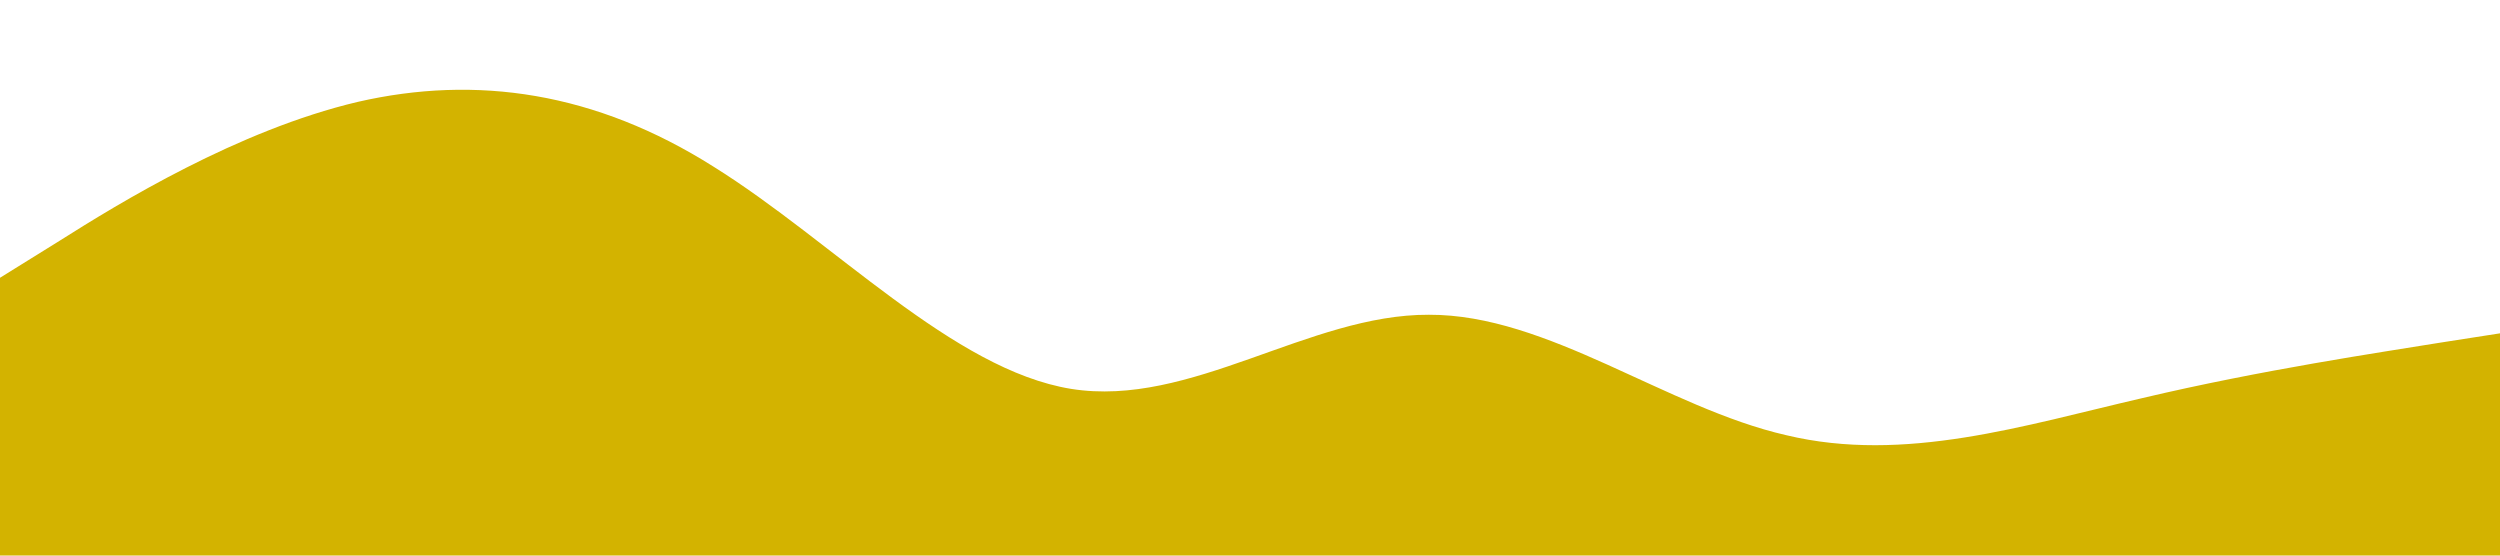 <?xml version="1.0" standalone="no"?><svg xmlns="http://www.w3.org/2000/svg" viewBox="0 0 1440 320"><path fill="rgb(211, 179, 0)" fill-opacity="1" d="M0,160L34.3,138.7C68.6,117,137,75,206,58.7C274.3,43,343,53,411,96C480,139,549,213,617,224C685.7,235,754,181,823,181.3C891.4,181,960,235,1029,250.7C1097.1,267,1166,245,1234,229.3C1302.9,213,1371,203,1406,197.3L1440,192L1440,320L1405.7,320C1371.4,320,1303,320,1234,320C1165.7,320,1097,320,1029,320C960,320,891,320,823,320C754.3,320,686,320,617,320C548.6,320,480,320,411,320C342.9,320,274,320,206,320C137.1,320,69,320,34,320L0,320Z"></path></svg>